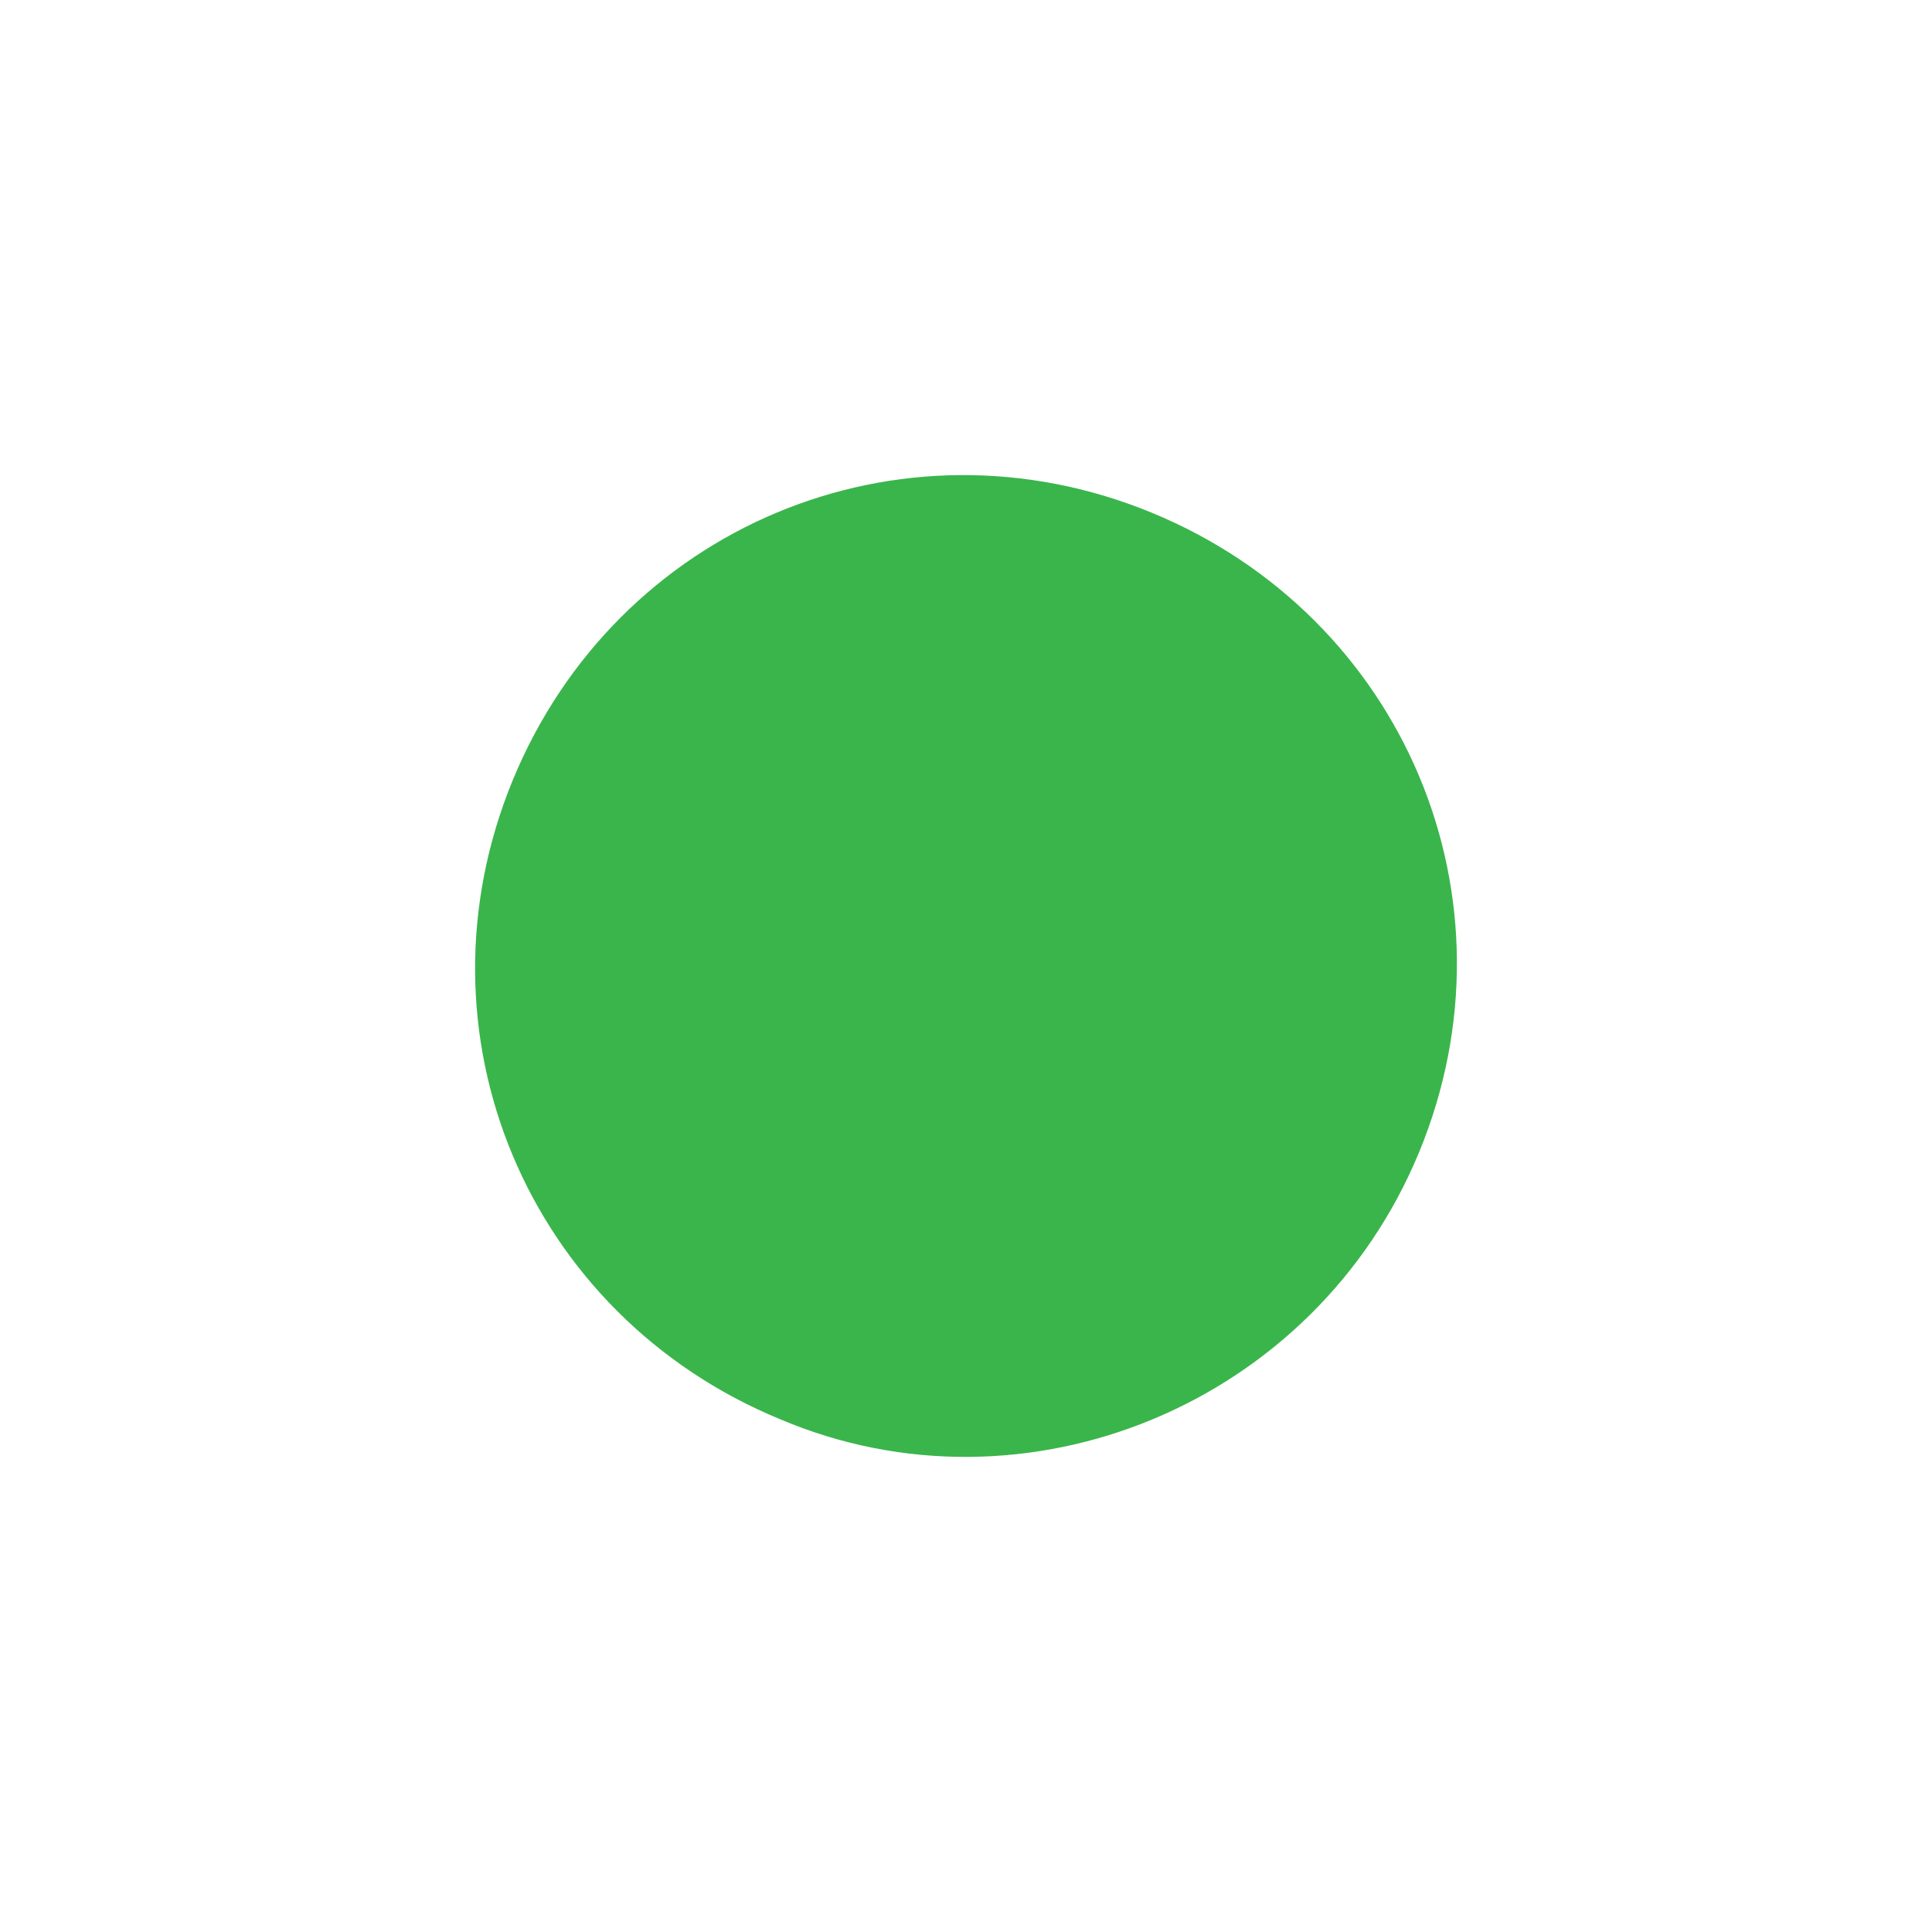 <?xml version="1.0" encoding="utf-8"?>
<!-- Generator: Adobe Illustrator 28.2.0, SVG Export Plug-In . SVG Version: 6.00 Build 0)  -->
<svg version="1.1" id="Слой_1" xmlns="http://www.w3.org/2000/svg" xmlns:xlink="http://www.w3.org/1999/xlink" x="0px" y="0px"
	 viewBox="0 0 26 26" style="enable-background:new 0 0 26 26;" xml:space="preserve">
<style type="text/css">
	.st0{fill:#3AB54B;}
</style>
<path class="st0" d="M19.1,15.5c1.4-3.4-0.2-7.2-3.6-8.6c-3.4-1.4-7.2,0.2-8.6,3.6c-1.4,3.4,0.2,7.2,3.6,8.6
	C13.8,20.5,17.7,18.9,19.1,15.5z"/>
</svg>
